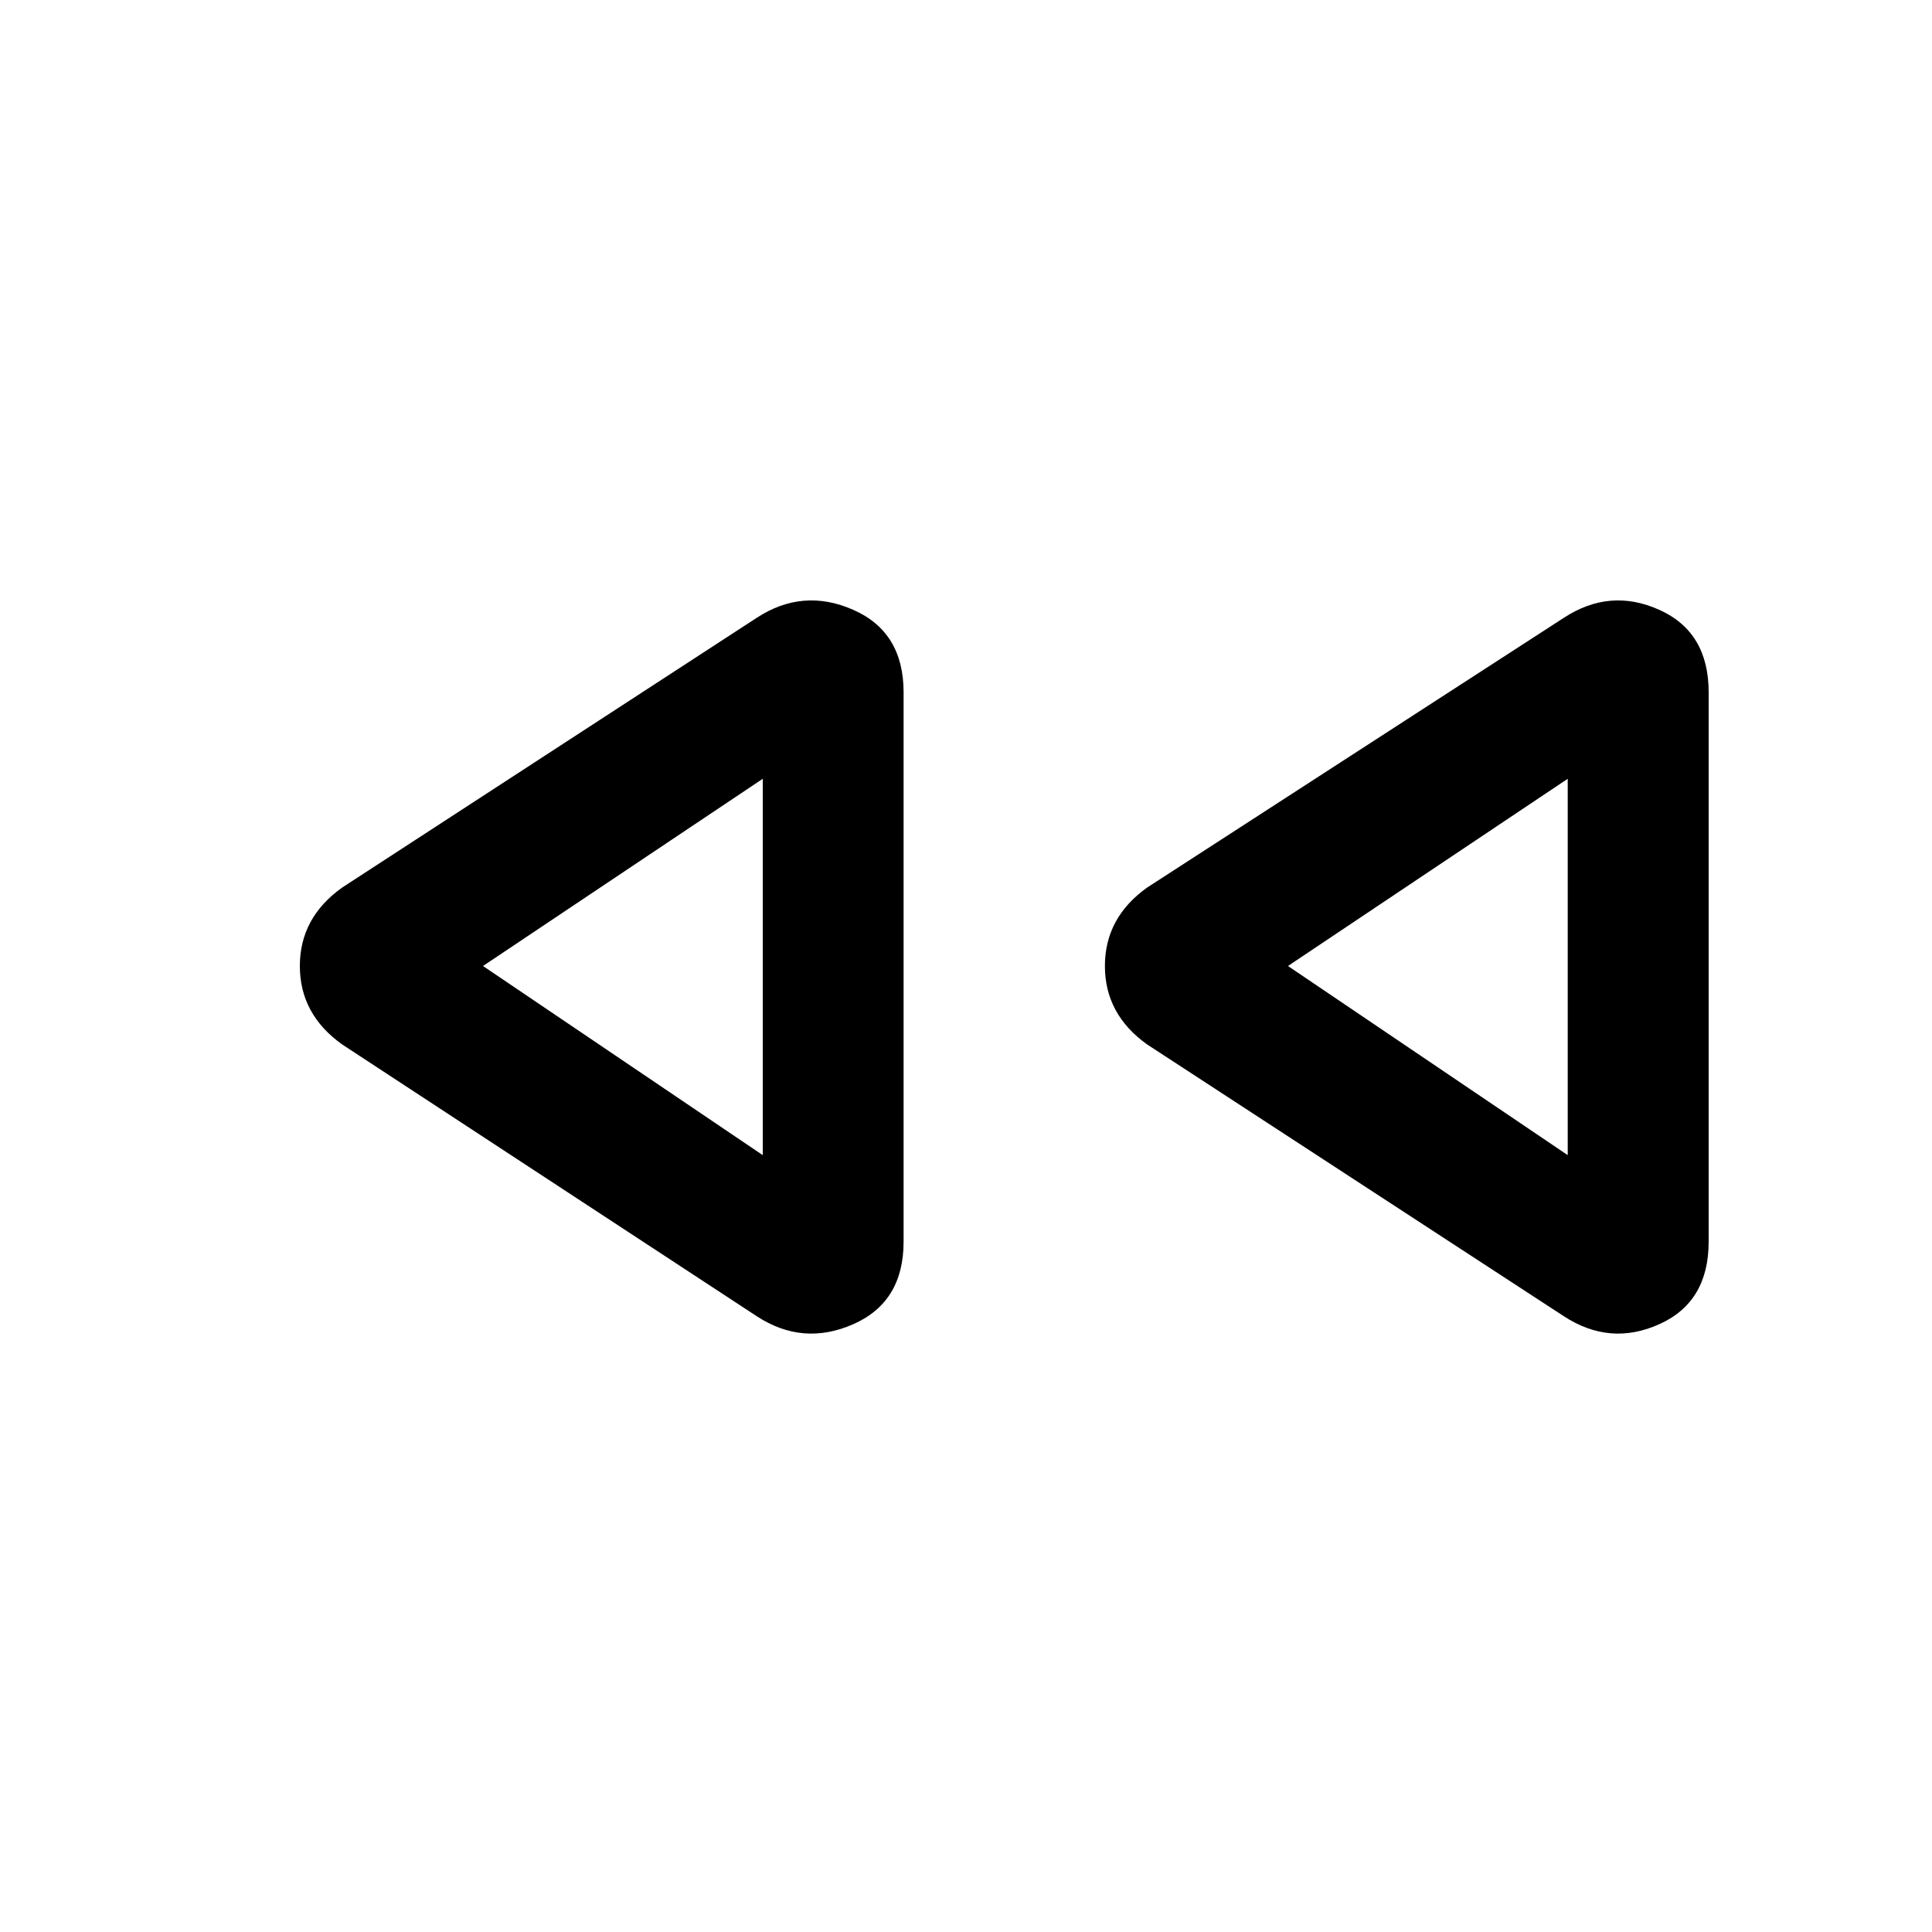 <svg xmlns="http://www.w3.org/2000/svg" height="20" width="20"><path d="M16.188 13.625 11.875 10.812Q11.438 10.5 11.438 10Q11.438 9.5 11.875 9.188L16.188 6.396Q16.667 6.083 17.177 6.313Q17.688 6.542 17.688 7.167V12.854Q17.688 13.479 17.177 13.708Q16.667 13.938 16.188 13.625ZM7.833 13.625 3.542 10.812Q3.104 10.5 3.104 10Q3.104 9.5 3.542 9.188L7.833 6.396Q8.312 6.083 8.833 6.313Q9.354 6.542 9.354 7.167V12.854Q9.354 13.479 8.833 13.708Q8.312 13.938 7.833 13.625ZM7.896 10ZM16.229 10ZM7.896 11.958V8.062L5 10ZM16.229 11.958V8.062L13.333 10Z"/></svg>